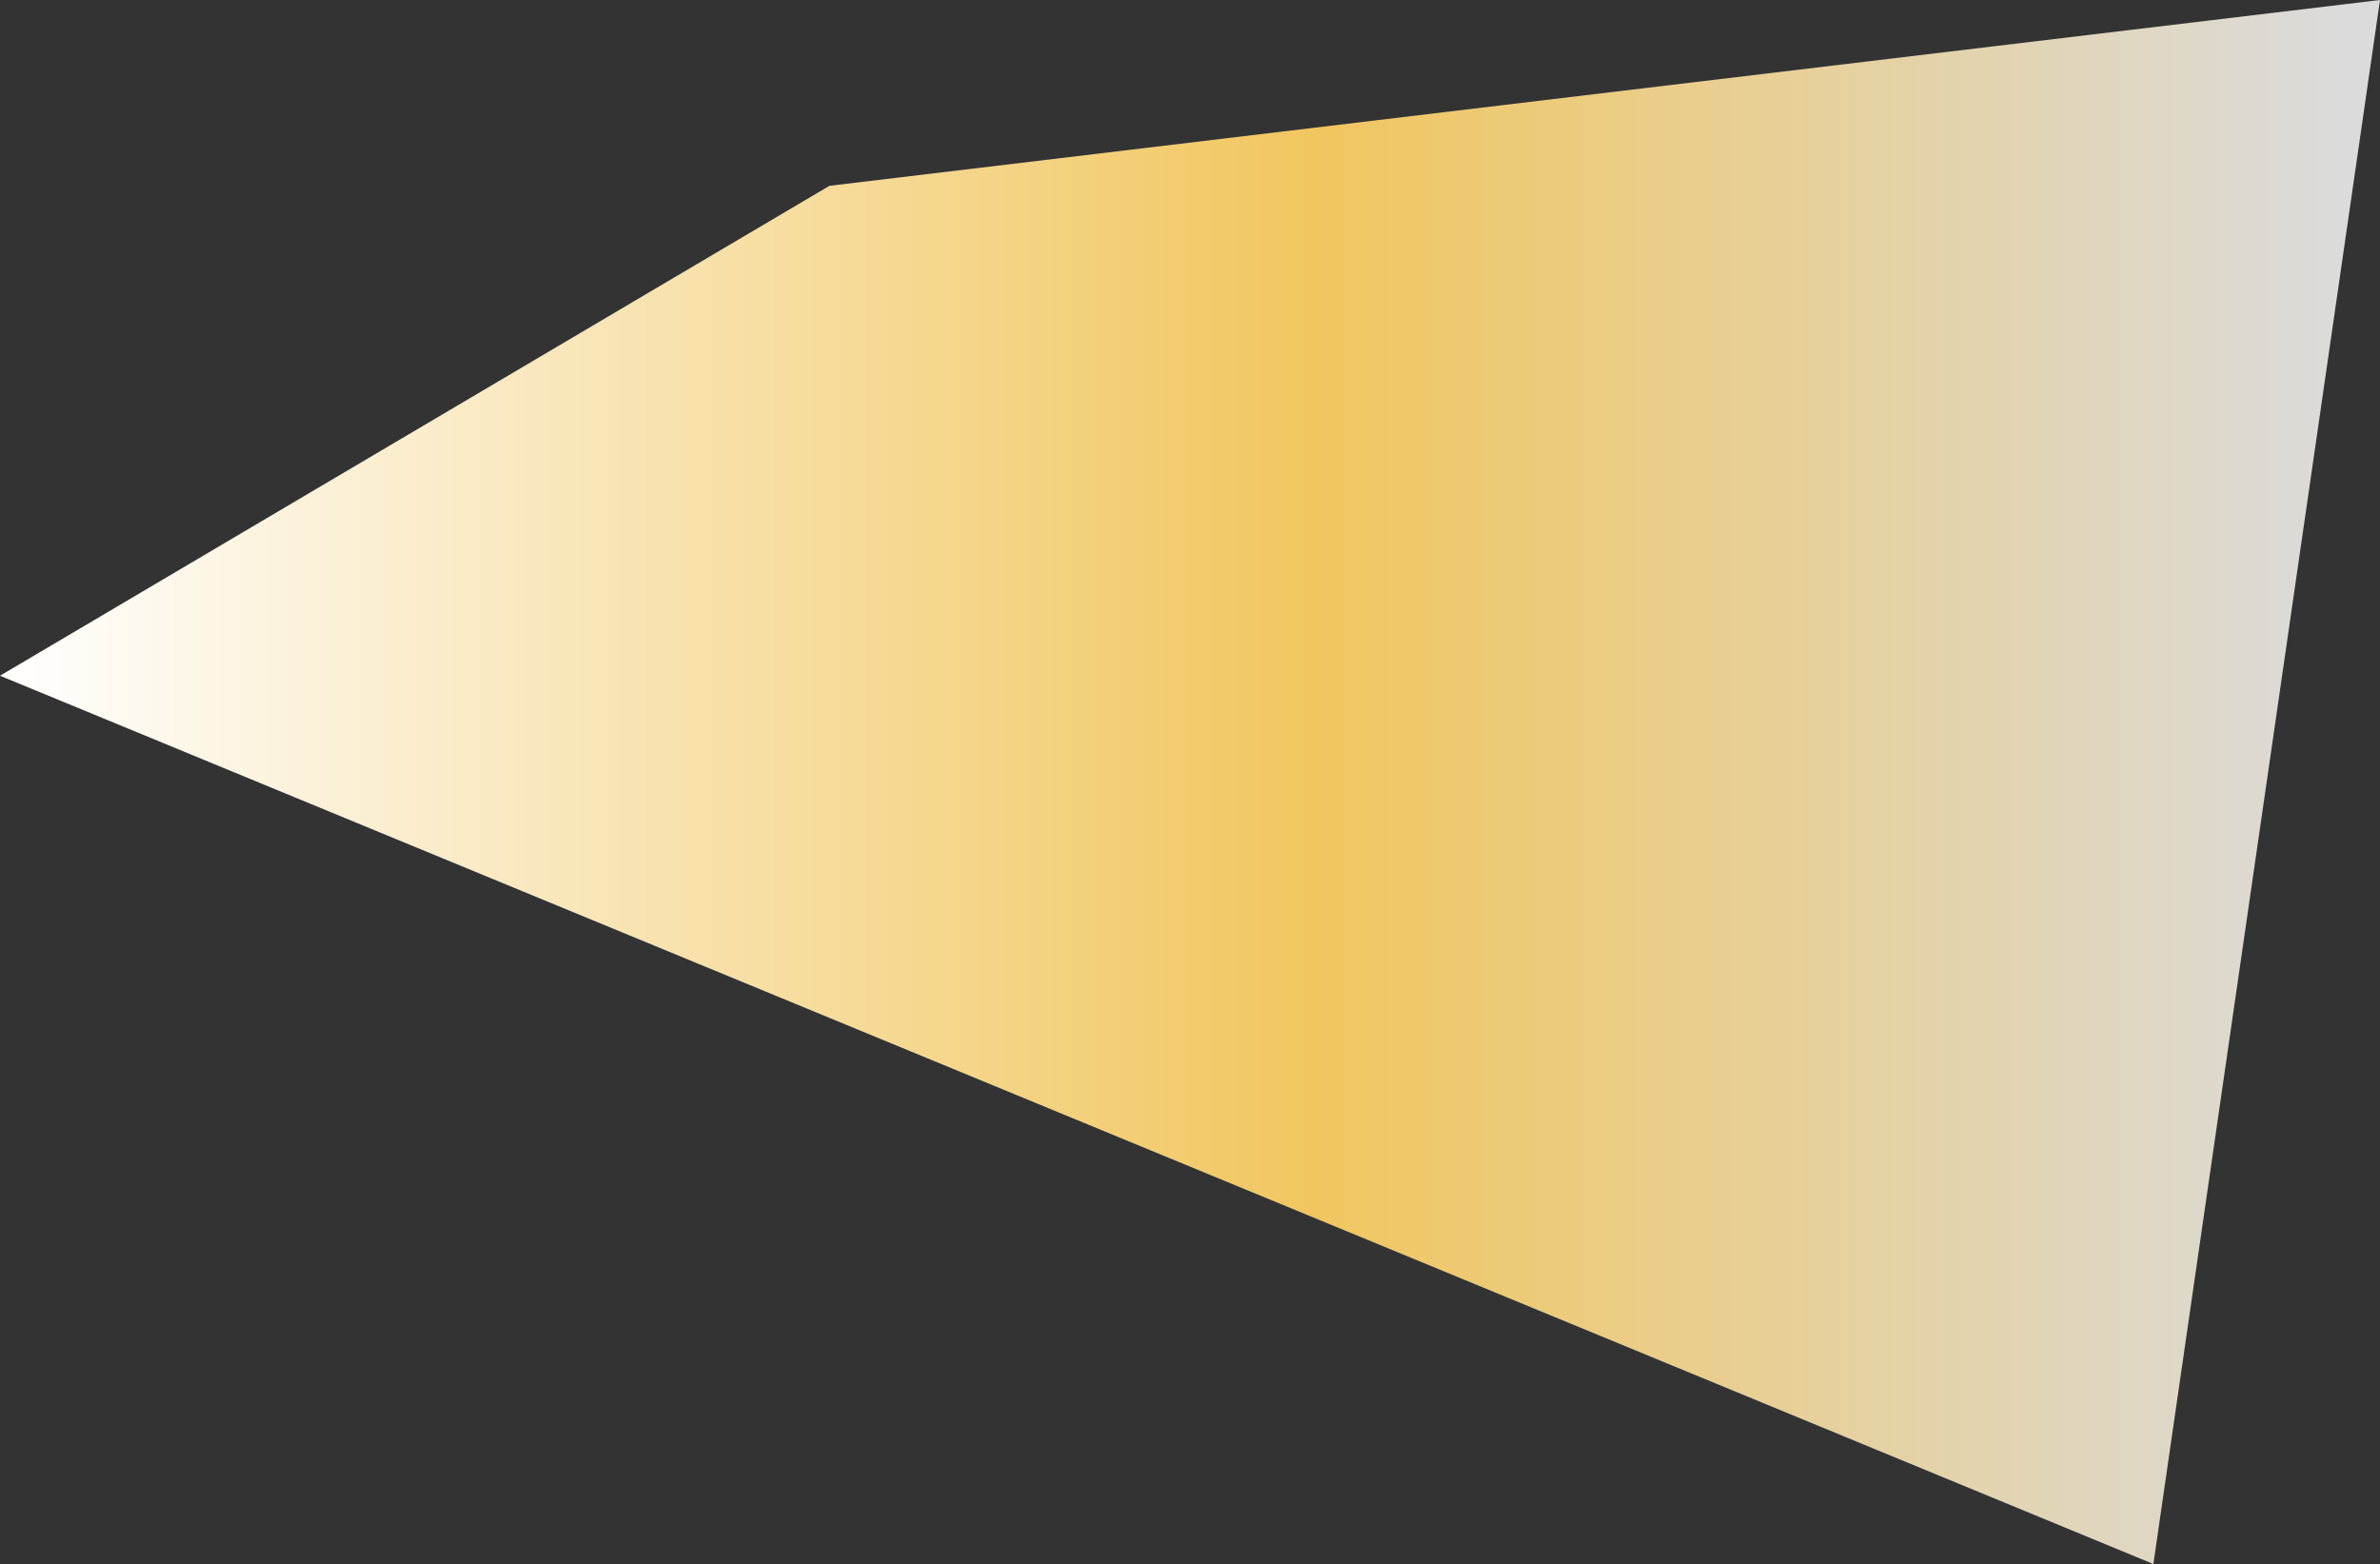 <?xml version="1.0" encoding="UTF-8" standalone="no"?>
<svg xmlns:xlink="http://www.w3.org/1999/xlink" height="172.55px" width="262.55px" xmlns="http://www.w3.org/2000/svg">
  <rect width="100%" height="100%" fill="#333333" stroke="none"/>
  <g transform="matrix(1, 0, 0, 1, 131.25, 86.25)">
    <path d="M-131.25 -11.7 L-39.75 -65.75 131.3 -86.25 106.3 86.3 -131.25 -11.7" fill="url(#gradient0)" fill-rule="evenodd" stroke="none"/>
  </g>
  <defs>
    <linearGradient gradientTransform="matrix(0.16, 0.0, 0.0, 0.105, 0.0, 0.0)" gradientUnits="userSpaceOnUse" id="gradient0" spreadMethod="pad" x1="-819.2" x2="819.2">
      <stop offset="0.0" stop-color="#ffffff"/>
      <stop offset="0.553" stop-color="#f1c65f"/>
      <stop offset="0.984" stop-color="#dbdbdb"/>
    </linearGradient>
  </defs>
</svg>
